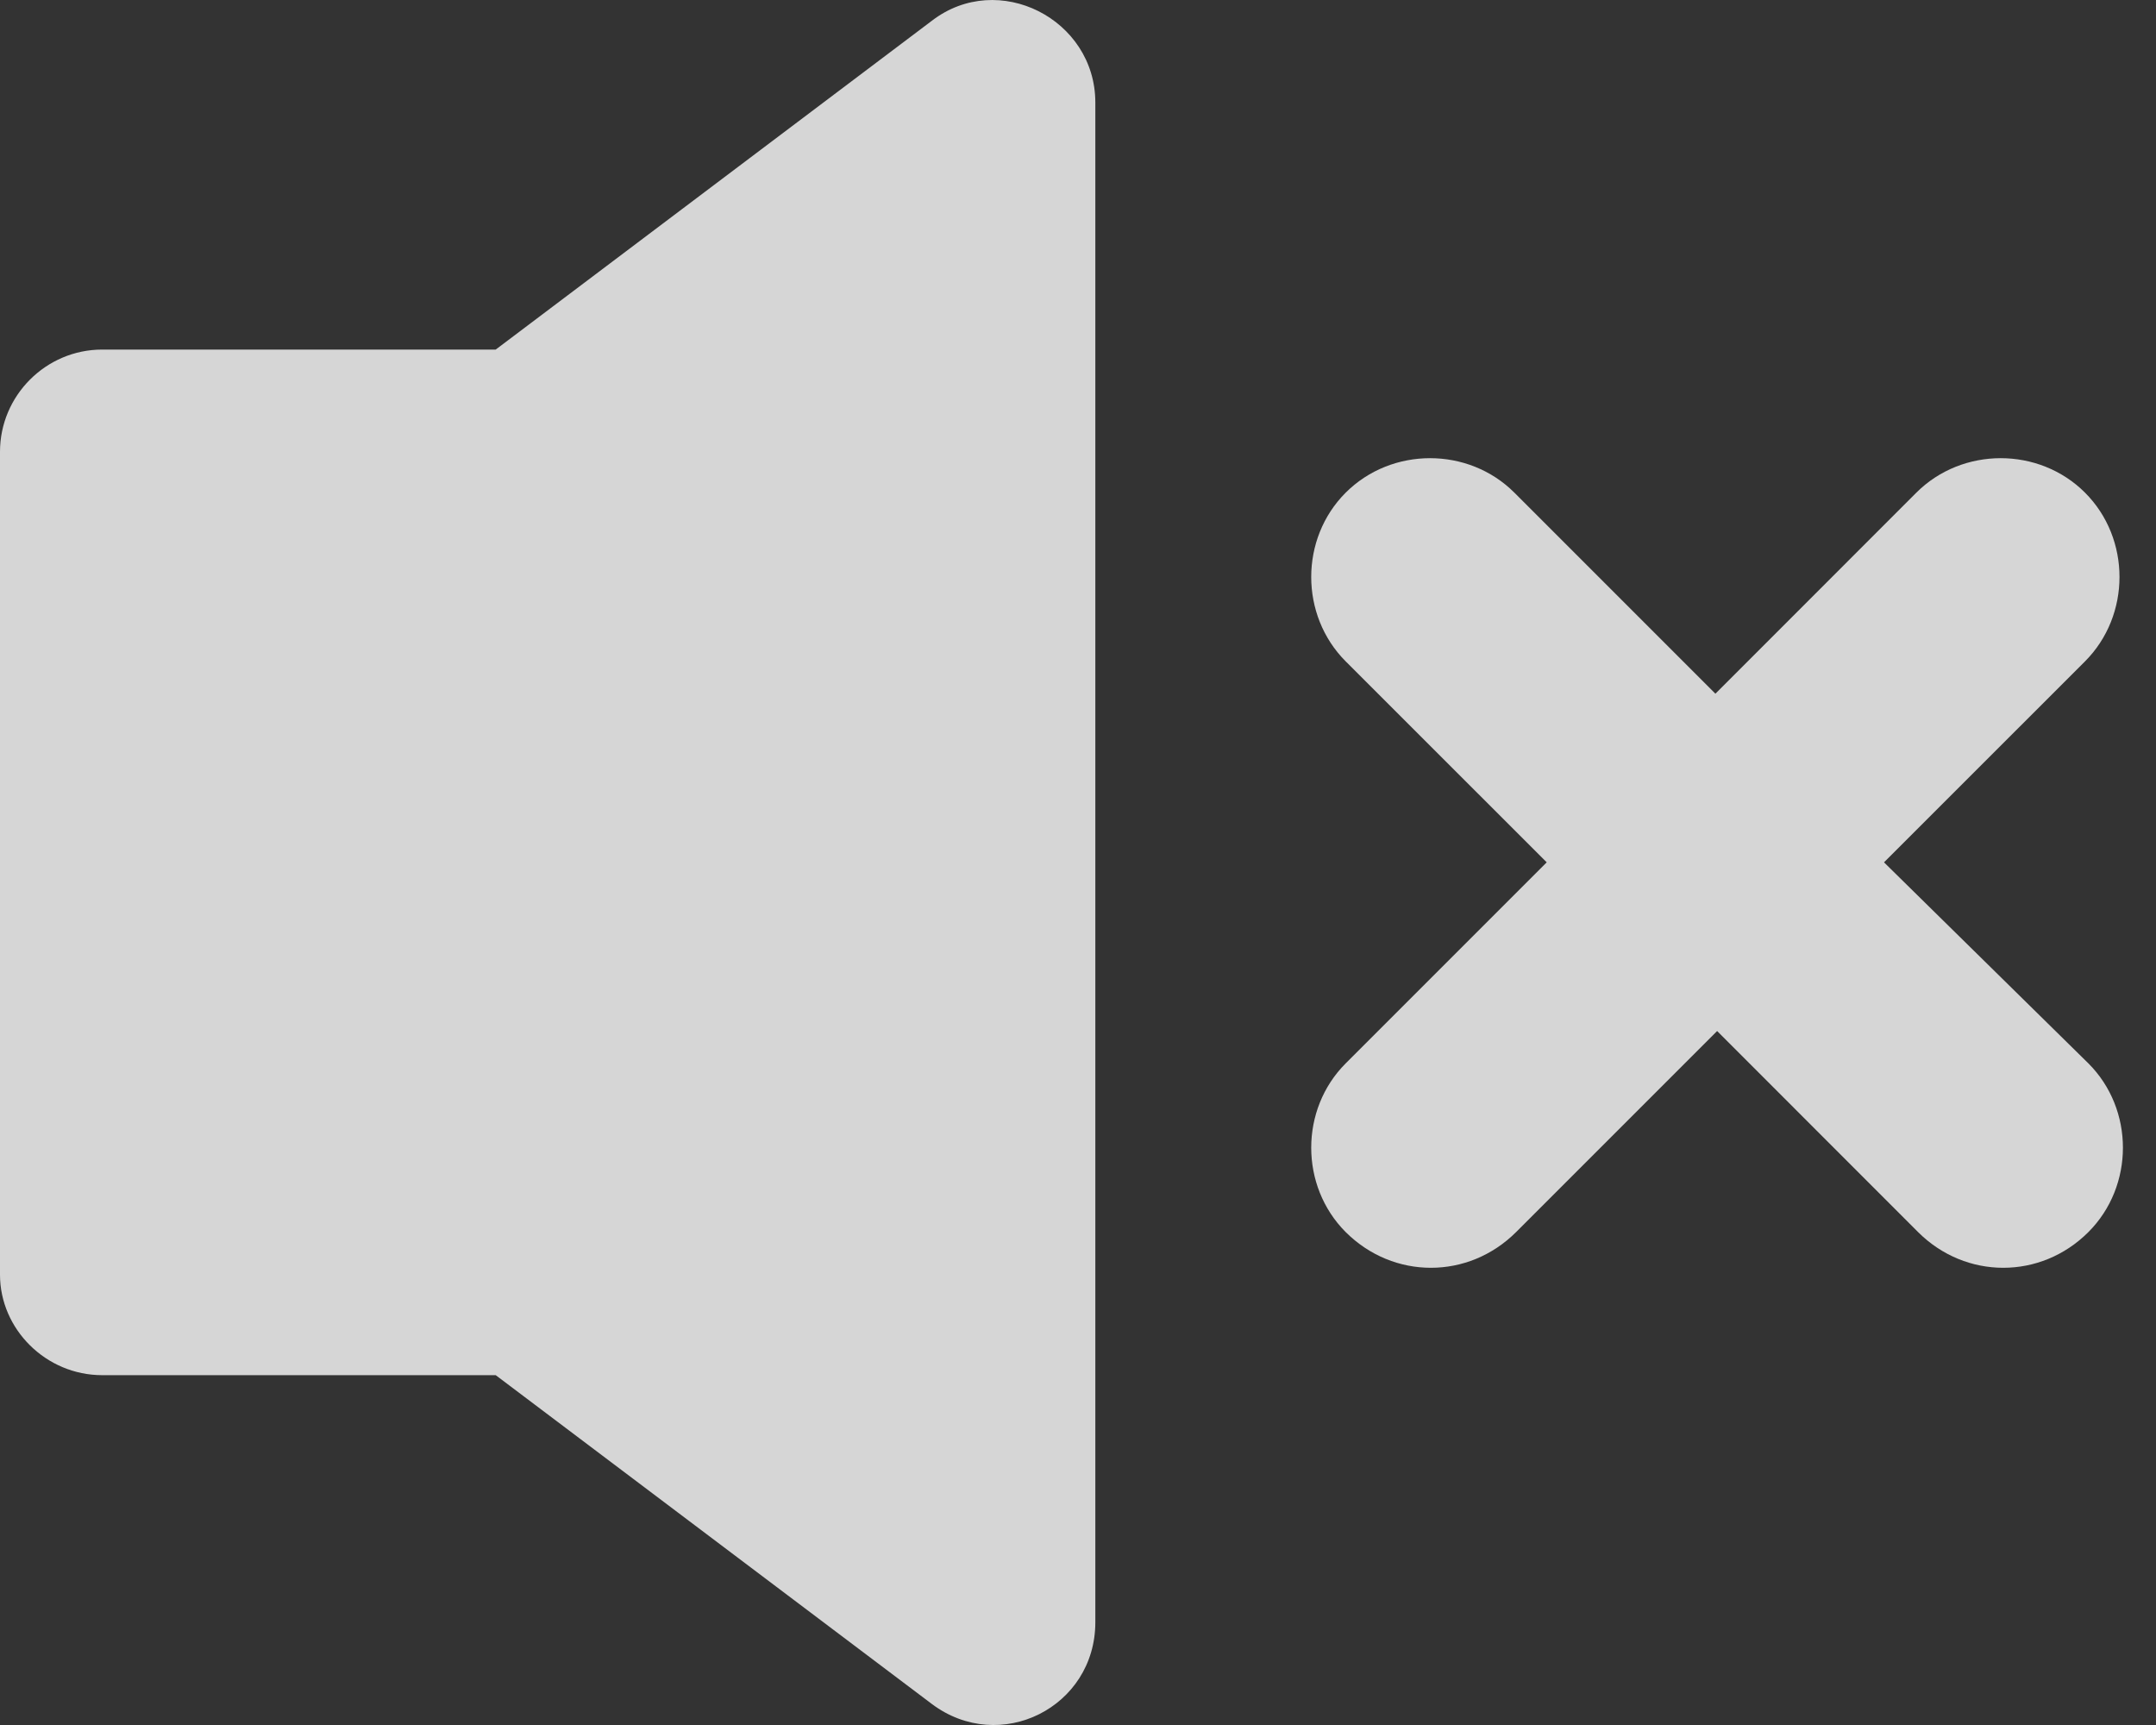 <svg width="25" height="20" viewBox="0 0 25 20" fill="none" xmlns="http://www.w3.org/2000/svg">
<rect x="0" y="0" width="25" height="20" fill="#333333" stroke="none"/>
<path d="M1.185 15.944H5.748L10.805 19.756C11.595 20.349 12.701 19.796 12.701 18.808V1.189C12.701 0.221 11.575 -0.352 10.805 0.241L5.748 4.053H1.185C0.533 4.053 0 4.586 0 5.238V14.779C0 15.411 0.533 15.944 1.185 15.944Z" fill="white" fill-opacity="0.8"/>
<path d="M24.177 5.712C23.644 5.179 22.755 5.179 22.221 5.712L19.891 8.043L17.56 5.712C17.027 5.179 16.138 5.179 15.604 5.712C15.071 6.245 15.071 7.134 15.604 7.668L17.935 9.998L15.604 12.329C15.071 12.862 15.071 13.751 15.604 14.285C15.881 14.561 16.236 14.699 16.592 14.699C16.948 14.699 17.303 14.561 17.58 14.285L19.911 11.954L22.241 14.285C22.518 14.561 22.873 14.699 23.229 14.699C23.585 14.699 23.94 14.561 24.216 14.285C24.75 13.751 24.75 12.862 24.216 12.329L21.846 9.998L24.177 7.668C24.71 7.134 24.71 6.245 24.177 5.712Z" fill="white" fill-opacity="0.8"/>
</svg>
